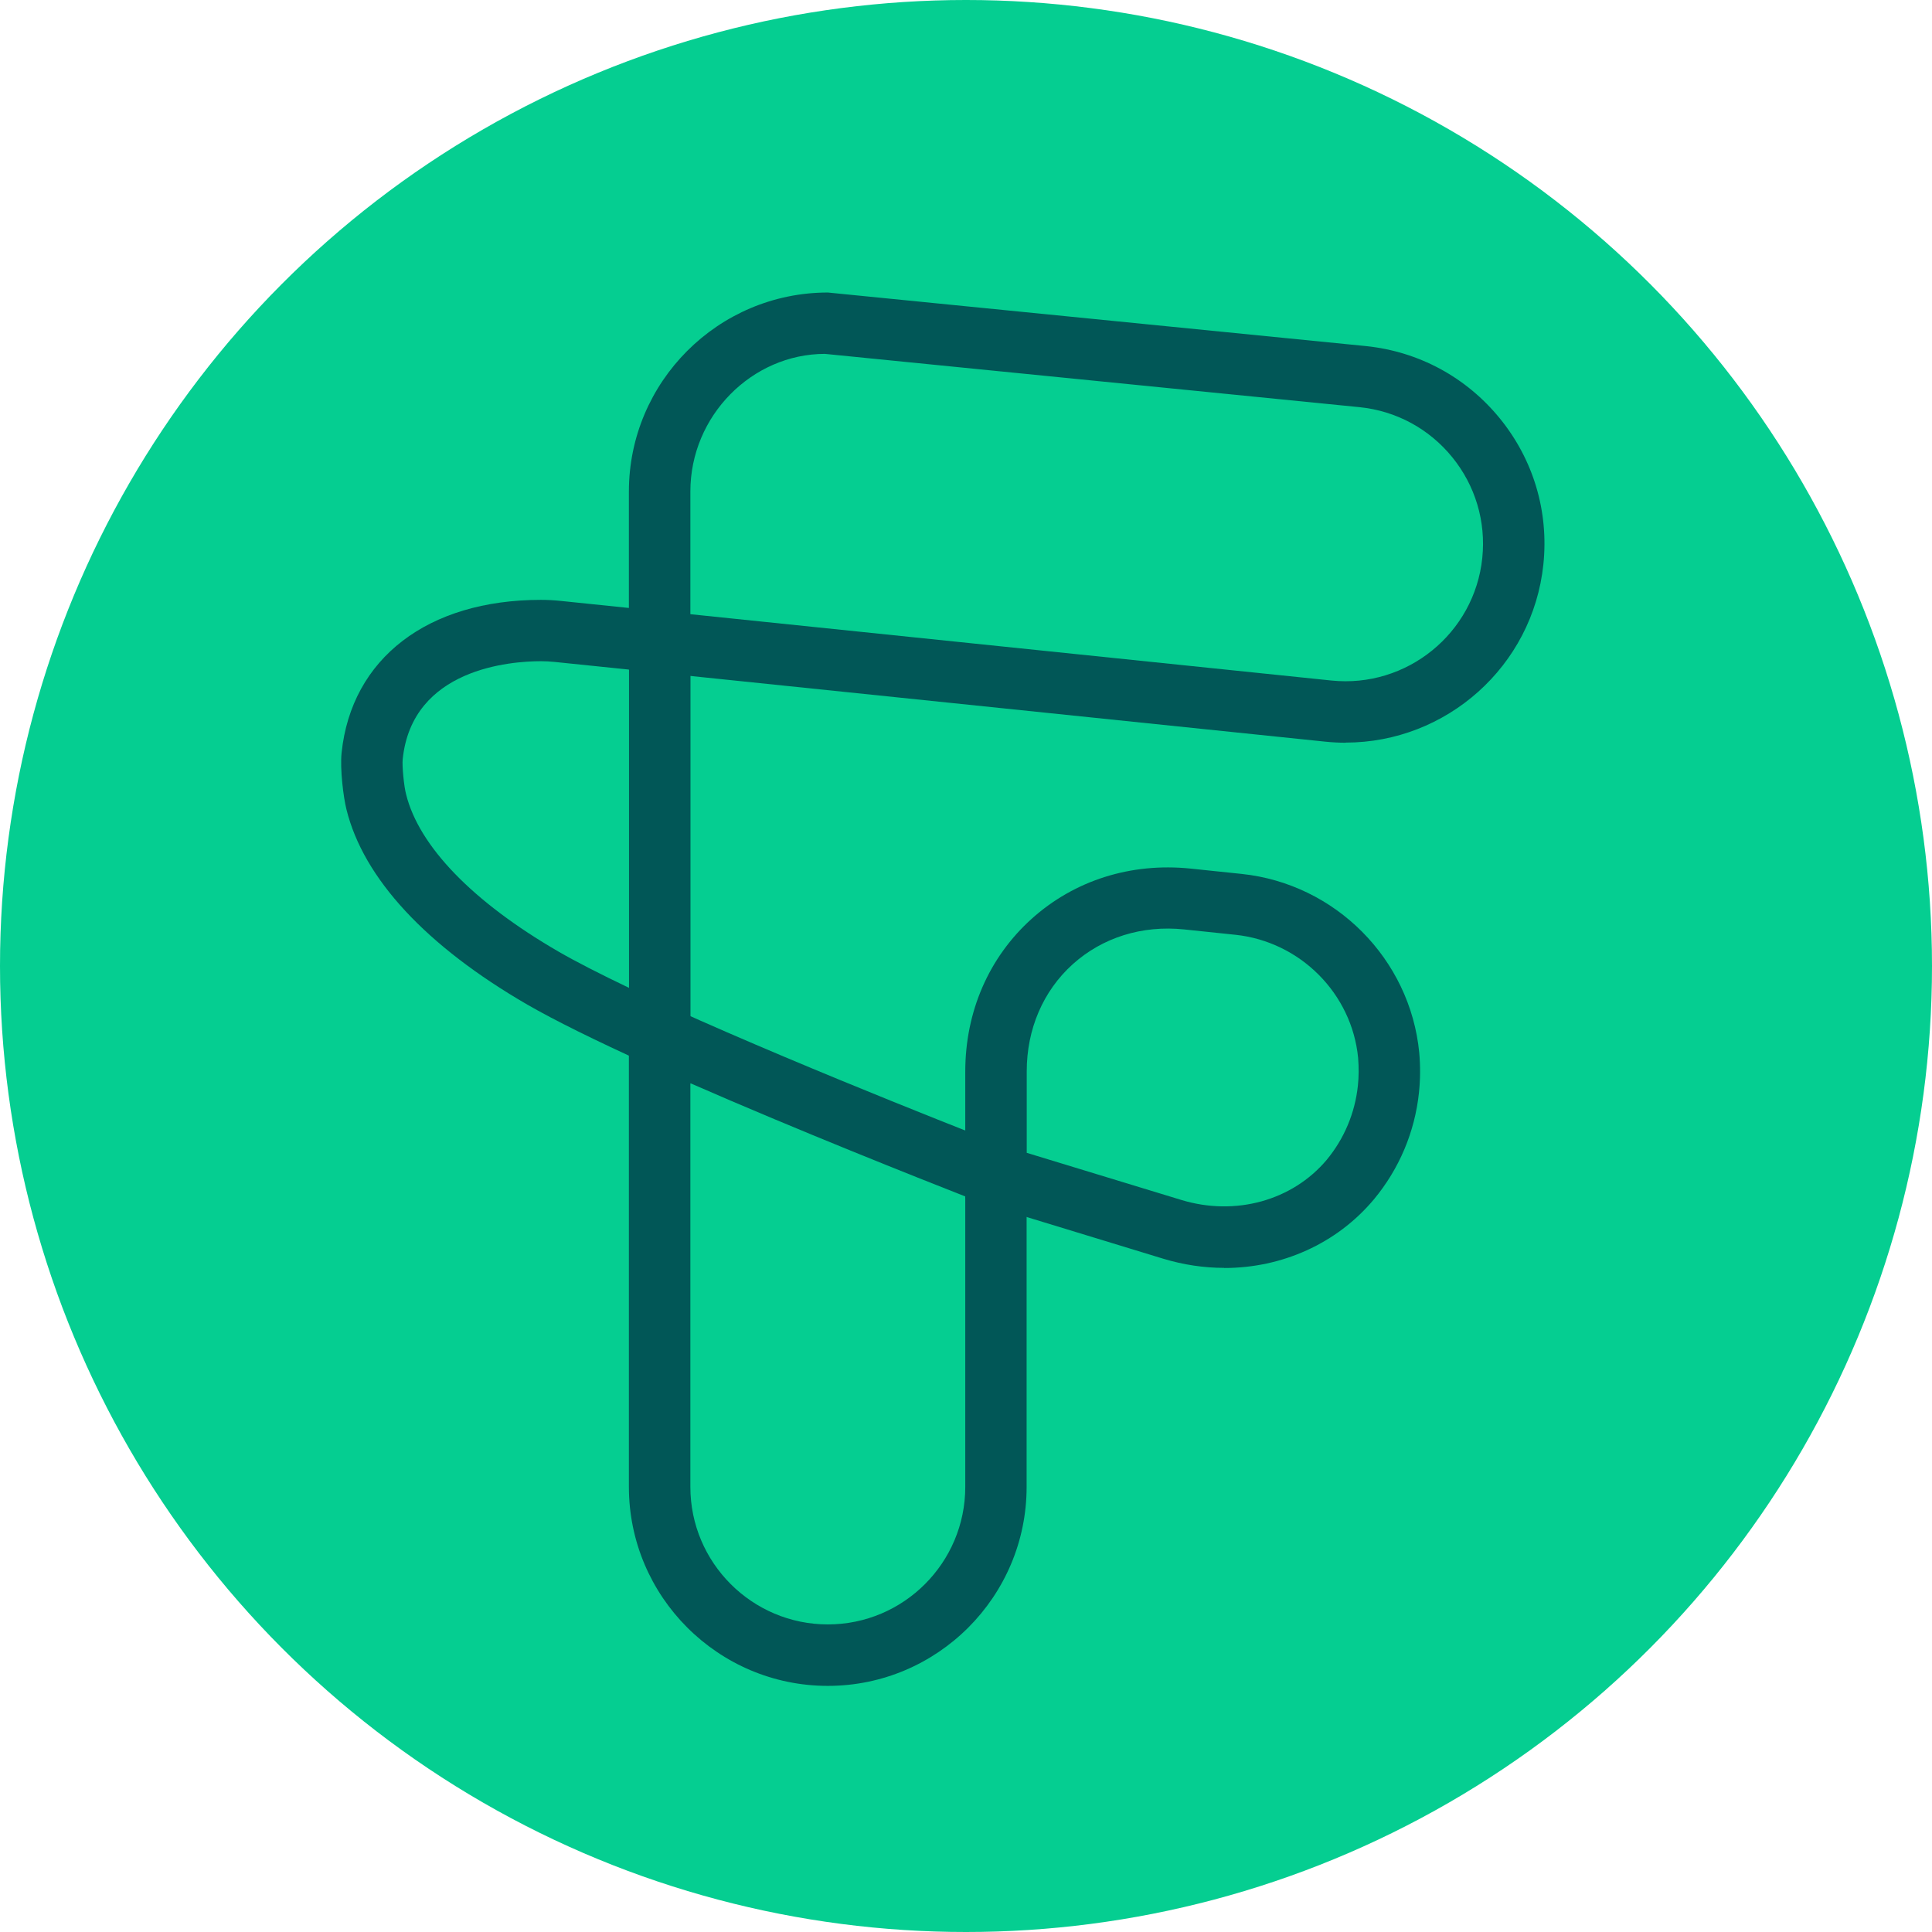 <?xml version="1.0" encoding="UTF-8"?><svg id="Livello_2" xmlns="http://www.w3.org/2000/svg" viewBox="0 0 159.04 159.04"><defs><style>.cls-1{fill:#015757;}.cls-2{fill:#05ce91;}</style></defs><g id="Livello_1-2"><g><circle class="cls-2" cx="79.52" cy="79.52" r="79.52"/><g><path class="cls-1" d="M100.77,104.37c-1.66,0-3.34-.25-5-.75l-16.31-4.98v-10.43c0-4.93,1.94-9.4,5.46-12.57,3.52-3.17,8.17-4.64,13.07-4.14l4.22,.44c7.72,.81,13.87,7,14.62,14.71,.1,1.12,.09,2.21-.02,3.27-.34,3.26-1.63,6.31-3.72,8.82h0c-3.06,3.65-7.58,5.64-12.31,5.64Zm-16.25-9.47l12.73,3.88c4.44,1.35,9.13,.06,11.96-3.3,1.44-1.74,2.33-3.85,2.57-6.11,.08-.74,.08-1.5,.02-2.28-.51-5.3-4.77-9.58-10.11-10.14l-4.21-.44c-3.46-.36-6.72,.66-9.17,2.86-2.44,2.2-3.79,5.34-3.79,8.82v6.69Z"/><path class="cls-1" d="M110.77,61.14c-.56,0-1.13-.03-1.7-.09l-57.3-5.93v-14.66c0-9.03,7.35-16.38,16.38-16.38l44.3,4.41c4.35,.45,8.26,2.57,11.02,5.96,2.76,3.39,4.03,7.66,3.58,12-.87,8.41-8,14.68-16.28,14.68Zm-53.94-10.58l52.77,5.46c6.2,.64,11.78-3.88,12.42-10.09,.31-3-.57-5.95-2.47-8.29-1.9-2.34-4.61-3.81-7.61-4.12l-44.04-4.39c-5.99,.01-11.07,5.09-11.07,11.33v10.1Z"/><path class="cls-1" d="M68.15,138.78c-9.03,0-16.38-7.35-16.38-16.38v-41.04l3.57,1.62c11.66,5.28,27.4,11.37,27.55,11.43l1.62,.62v27.37c0,9.03-7.34,16.38-16.37,16.38Zm-11.32-49.61v33.23c0,6.24,5.08,11.32,11.32,11.32s11.31-5.08,11.31-11.32v-23.91c-3.82-1.5-13.77-5.44-22.63-9.32Z"/><path class="cls-1" d="M56.83,89.2l-3.57-1.62c-4.28-1.94-7.59-3.58-9.85-4.88-8.34-4.83-13.49-10.39-14.89-16.07-.25-.99-.54-3.32-.4-4.66,.81-7.77,7.09-12.59,16.41-12.59,.55,0,1.1,.03,1.66,.09l10.65,1.1v38.64Zm-12.3-34.77c-2.47,0-10.6,.58-11.38,8.06-.06,.54,.1,2.23,.28,2.9,1.06,4.28,5.5,8.86,12.52,12.93,1.45,.84,3.41,1.84,5.83,3v-26.2l-6.12-.63c-.38-.04-.76-.06-1.13-.06Z"/></g></g></g></svg>